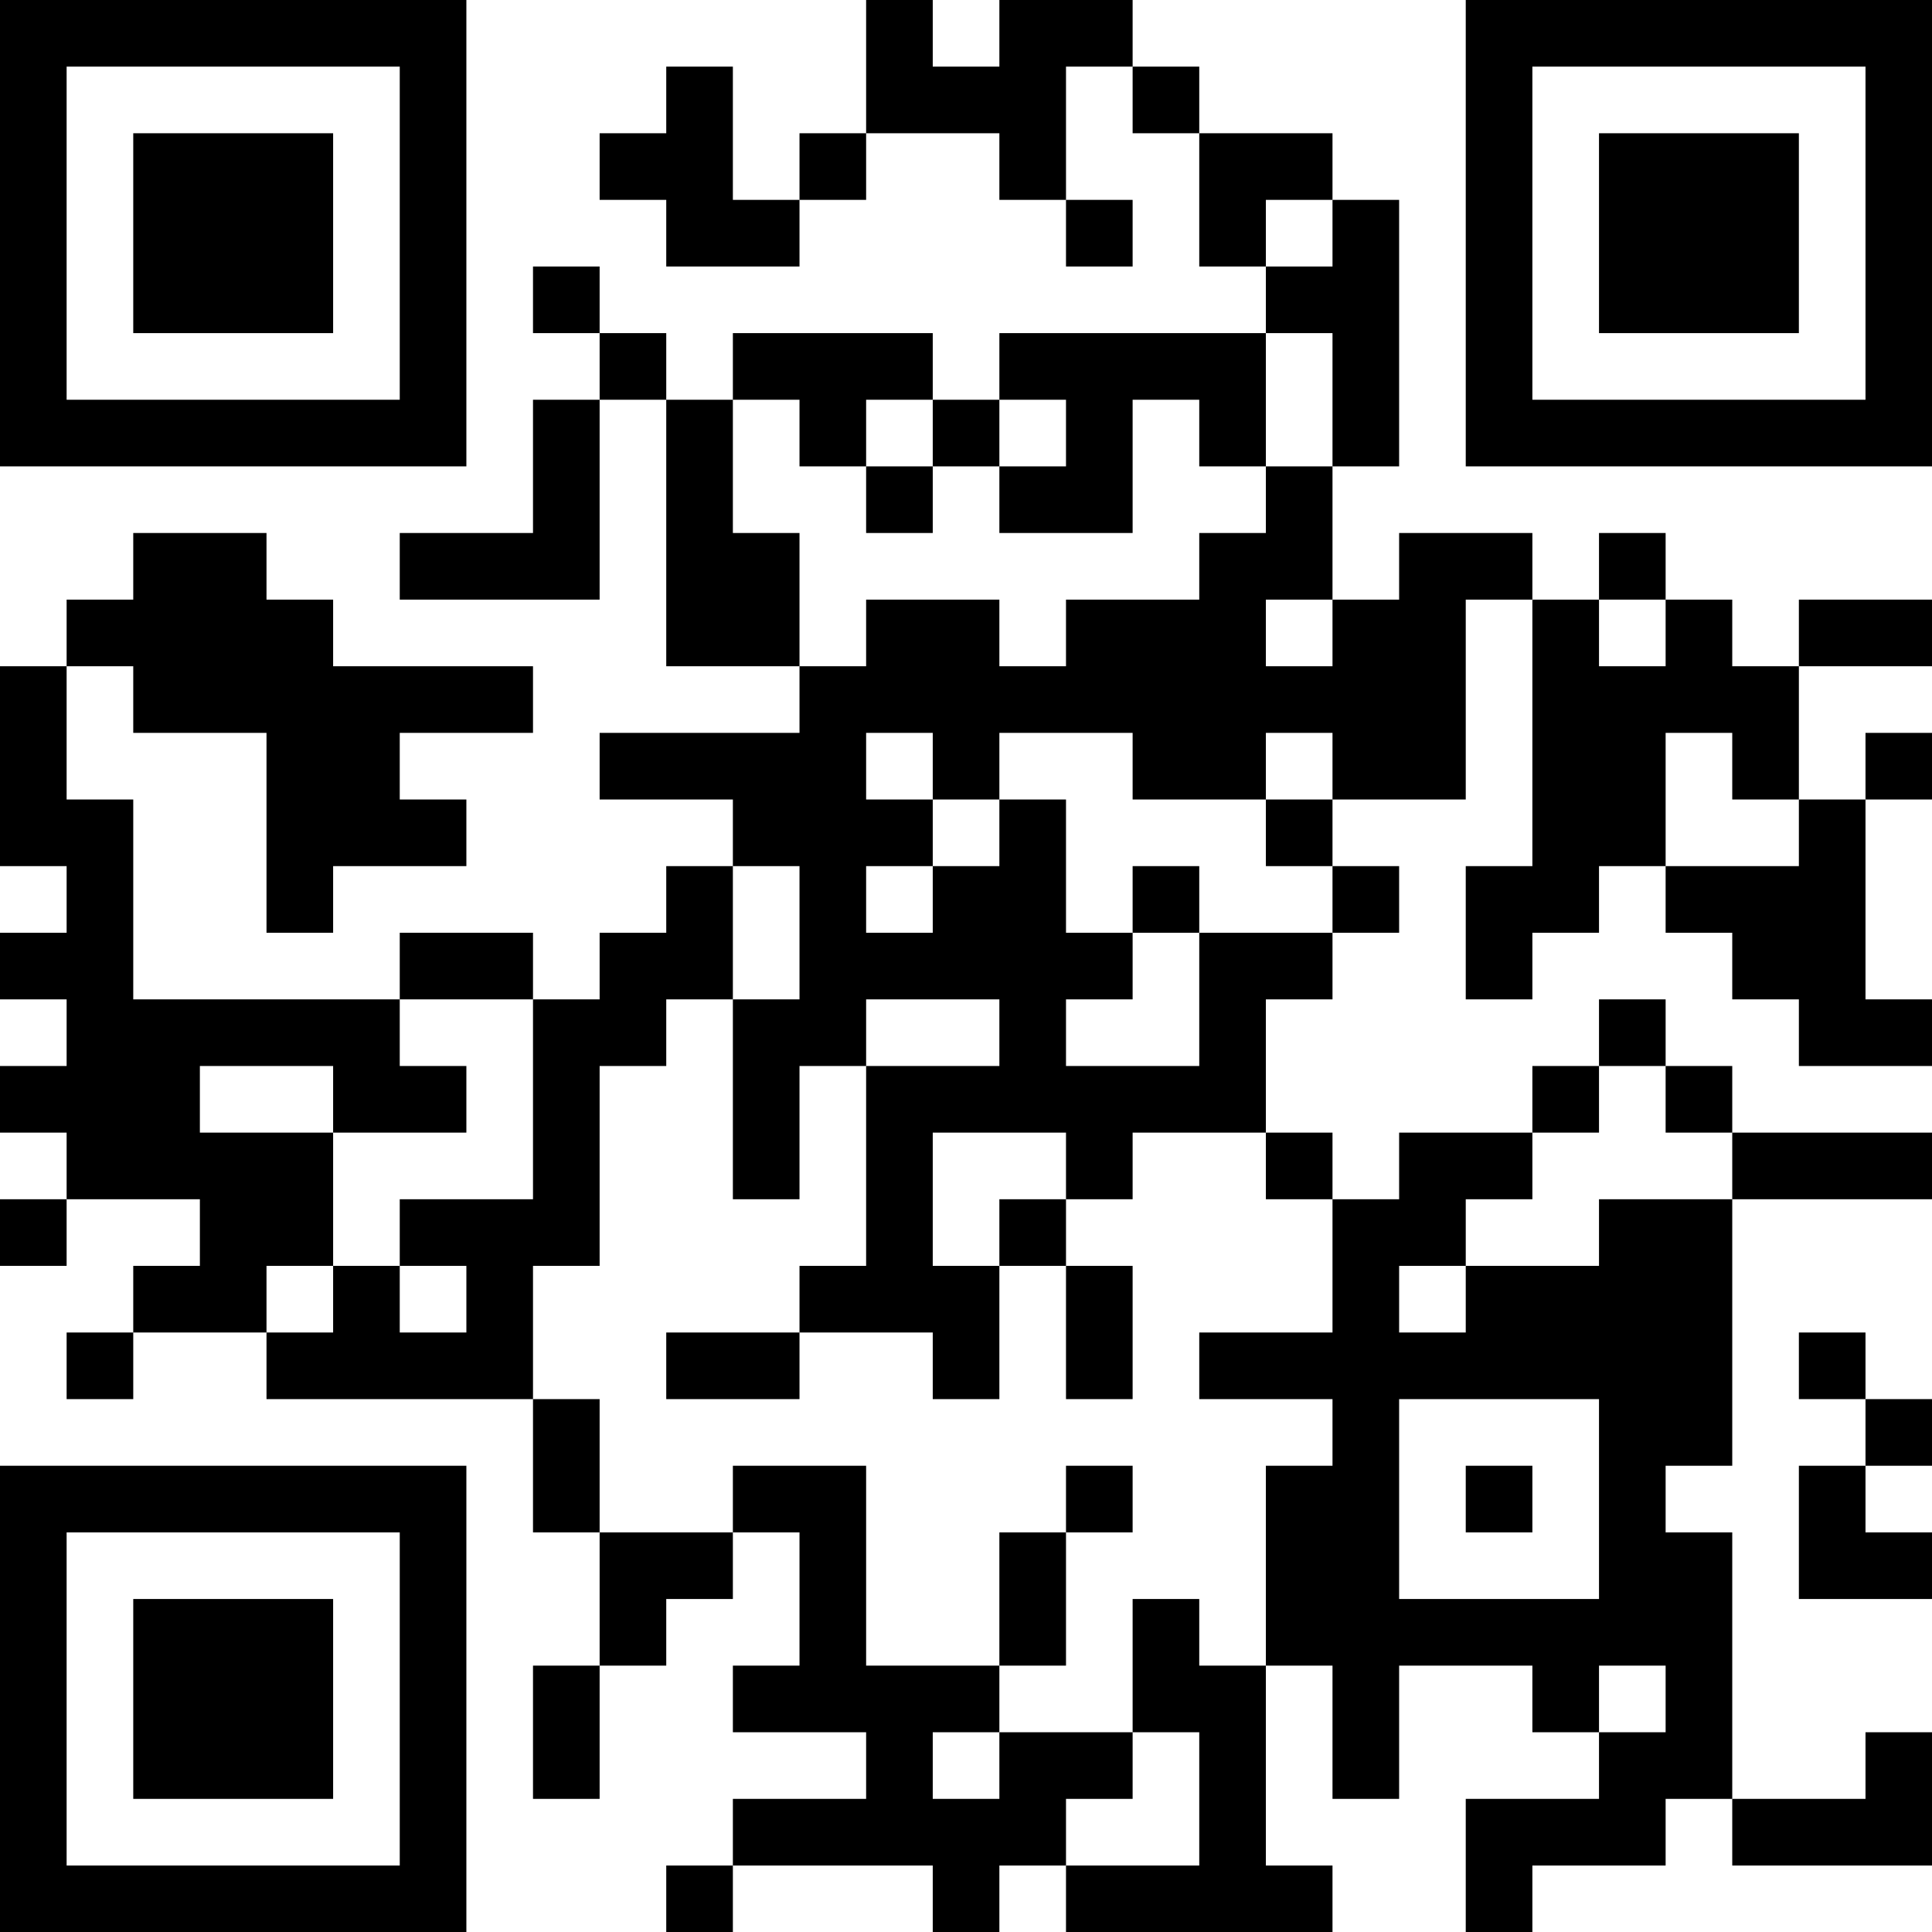 <?xml version="1.0" encoding="UTF-8"?>
<svg xmlns="http://www.w3.org/2000/svg" version="1.1" width="200" height="200" viewBox="0 0 200 200"><rect x="0" y="0" width="200" height="200" fill="#ffffff"/><g transform="scale(6.897)"><g transform="translate(0,0)"><path fill-rule="evenodd" d="M13 0L13 2L12 2L12 3L11 3L11 1L10 1L10 2L9 2L9 3L10 3L10 4L12 4L12 3L13 3L13 2L15 2L15 3L16 3L16 4L17 4L17 3L16 3L16 1L17 1L17 2L18 2L18 4L19 4L19 5L15 5L15 6L14 6L14 5L11 5L11 6L10 6L10 5L9 5L9 4L8 4L8 5L9 5L9 6L8 6L8 8L6 8L6 9L9 9L9 6L10 6L10 10L12 10L12 11L9 11L9 12L11 12L11 13L10 13L10 14L9 14L9 15L8 15L8 14L6 14L6 15L2 15L2 12L1 12L1 10L2 10L2 11L4 11L4 14L5 14L5 13L7 13L7 12L6 12L6 11L8 11L8 10L5 10L5 9L4 9L4 8L2 8L2 9L1 9L1 10L0 10L0 13L1 13L1 14L0 14L0 15L1 15L1 16L0 16L0 17L1 17L1 18L0 18L0 19L1 19L1 18L3 18L3 19L2 19L2 20L1 20L1 21L2 21L2 20L4 20L4 21L8 21L8 23L9 23L9 25L8 25L8 27L9 27L9 25L10 25L10 24L11 24L11 23L12 23L12 25L11 25L11 26L13 26L13 27L11 27L11 28L10 28L10 29L11 29L11 28L14 28L14 29L15 29L15 28L16 28L16 29L20 29L20 28L19 28L19 25L20 25L20 27L21 27L21 25L23 25L23 26L24 26L24 27L22 27L22 29L23 29L23 28L25 28L25 27L26 27L26 28L29 28L29 26L28 26L28 27L26 27L26 23L25 23L25 22L26 22L26 18L29 18L29 17L26 17L26 16L25 16L25 15L24 15L24 16L23 16L23 17L21 17L21 18L20 18L20 17L19 17L19 15L20 15L20 14L21 14L21 13L20 13L20 12L22 12L22 9L23 9L23 13L22 13L22 15L23 15L23 14L24 14L24 13L25 13L25 14L26 14L26 15L27 15L27 16L29 16L29 15L28 15L28 12L29 12L29 11L28 11L28 12L27 12L27 10L29 10L29 9L27 9L27 10L26 10L26 9L25 9L25 8L24 8L24 9L23 9L23 8L21 8L21 9L20 9L20 7L21 7L21 3L20 3L20 2L18 2L18 1L17 1L17 0L15 0L15 1L14 1L14 0ZM19 3L19 4L20 4L20 3ZM19 5L19 7L18 7L18 6L17 6L17 8L15 8L15 7L16 7L16 6L15 6L15 7L14 7L14 6L13 6L13 7L12 7L12 6L11 6L11 8L12 8L12 10L13 10L13 9L15 9L15 10L16 10L16 9L18 9L18 8L19 8L19 7L20 7L20 5ZM13 7L13 8L14 8L14 7ZM19 9L19 10L20 10L20 9ZM24 9L24 10L25 10L25 9ZM13 11L13 12L14 12L14 13L13 13L13 14L14 14L14 13L15 13L15 12L16 12L16 14L17 14L17 15L16 15L16 16L18 16L18 14L20 14L20 13L19 13L19 12L20 12L20 11L19 11L19 12L17 12L17 11L15 11L15 12L14 12L14 11ZM25 11L25 13L27 13L27 12L26 12L26 11ZM11 13L11 15L10 15L10 16L9 16L9 19L8 19L8 21L9 21L9 23L11 23L11 22L13 22L13 25L15 25L15 26L14 26L14 27L15 27L15 26L17 26L17 27L16 27L16 28L18 28L18 26L17 26L17 24L18 24L18 25L19 25L19 22L20 22L20 21L18 21L18 20L20 20L20 18L19 18L19 17L17 17L17 18L16 18L16 17L14 17L14 19L15 19L15 21L14 21L14 20L12 20L12 19L13 19L13 16L15 16L15 15L13 15L13 16L12 16L12 18L11 18L11 15L12 15L12 13ZM17 13L17 14L18 14L18 13ZM6 15L6 16L7 16L7 17L5 17L5 16L3 16L3 17L5 17L5 19L4 19L4 20L5 20L5 19L6 19L6 20L7 20L7 19L6 19L6 18L8 18L8 15ZM24 16L24 17L23 17L23 18L22 18L22 19L21 19L21 20L22 20L22 19L24 19L24 18L26 18L26 17L25 17L25 16ZM15 18L15 19L16 19L16 21L17 21L17 19L16 19L16 18ZM10 20L10 21L12 21L12 20ZM27 20L27 21L28 21L28 22L27 22L27 24L29 24L29 23L28 23L28 22L29 22L29 21L28 21L28 20ZM21 21L21 24L24 24L24 21ZM16 22L16 23L15 23L15 25L16 25L16 23L17 23L17 22ZM22 22L22 23L23 23L23 22ZM24 25L24 26L25 26L25 25ZM0 0L0 7L7 7L7 0ZM1 1L1 6L6 6L6 1ZM2 2L2 5L5 5L5 2ZM22 0L22 7L29 7L29 0ZM23 1L23 6L28 6L28 1ZM24 2L24 5L27 5L27 2ZM0 22L0 29L7 29L7 22ZM1 23L1 28L6 28L6 23ZM2 24L2 27L5 27L5 24Z" fill="#000000"/></g></g></svg>
